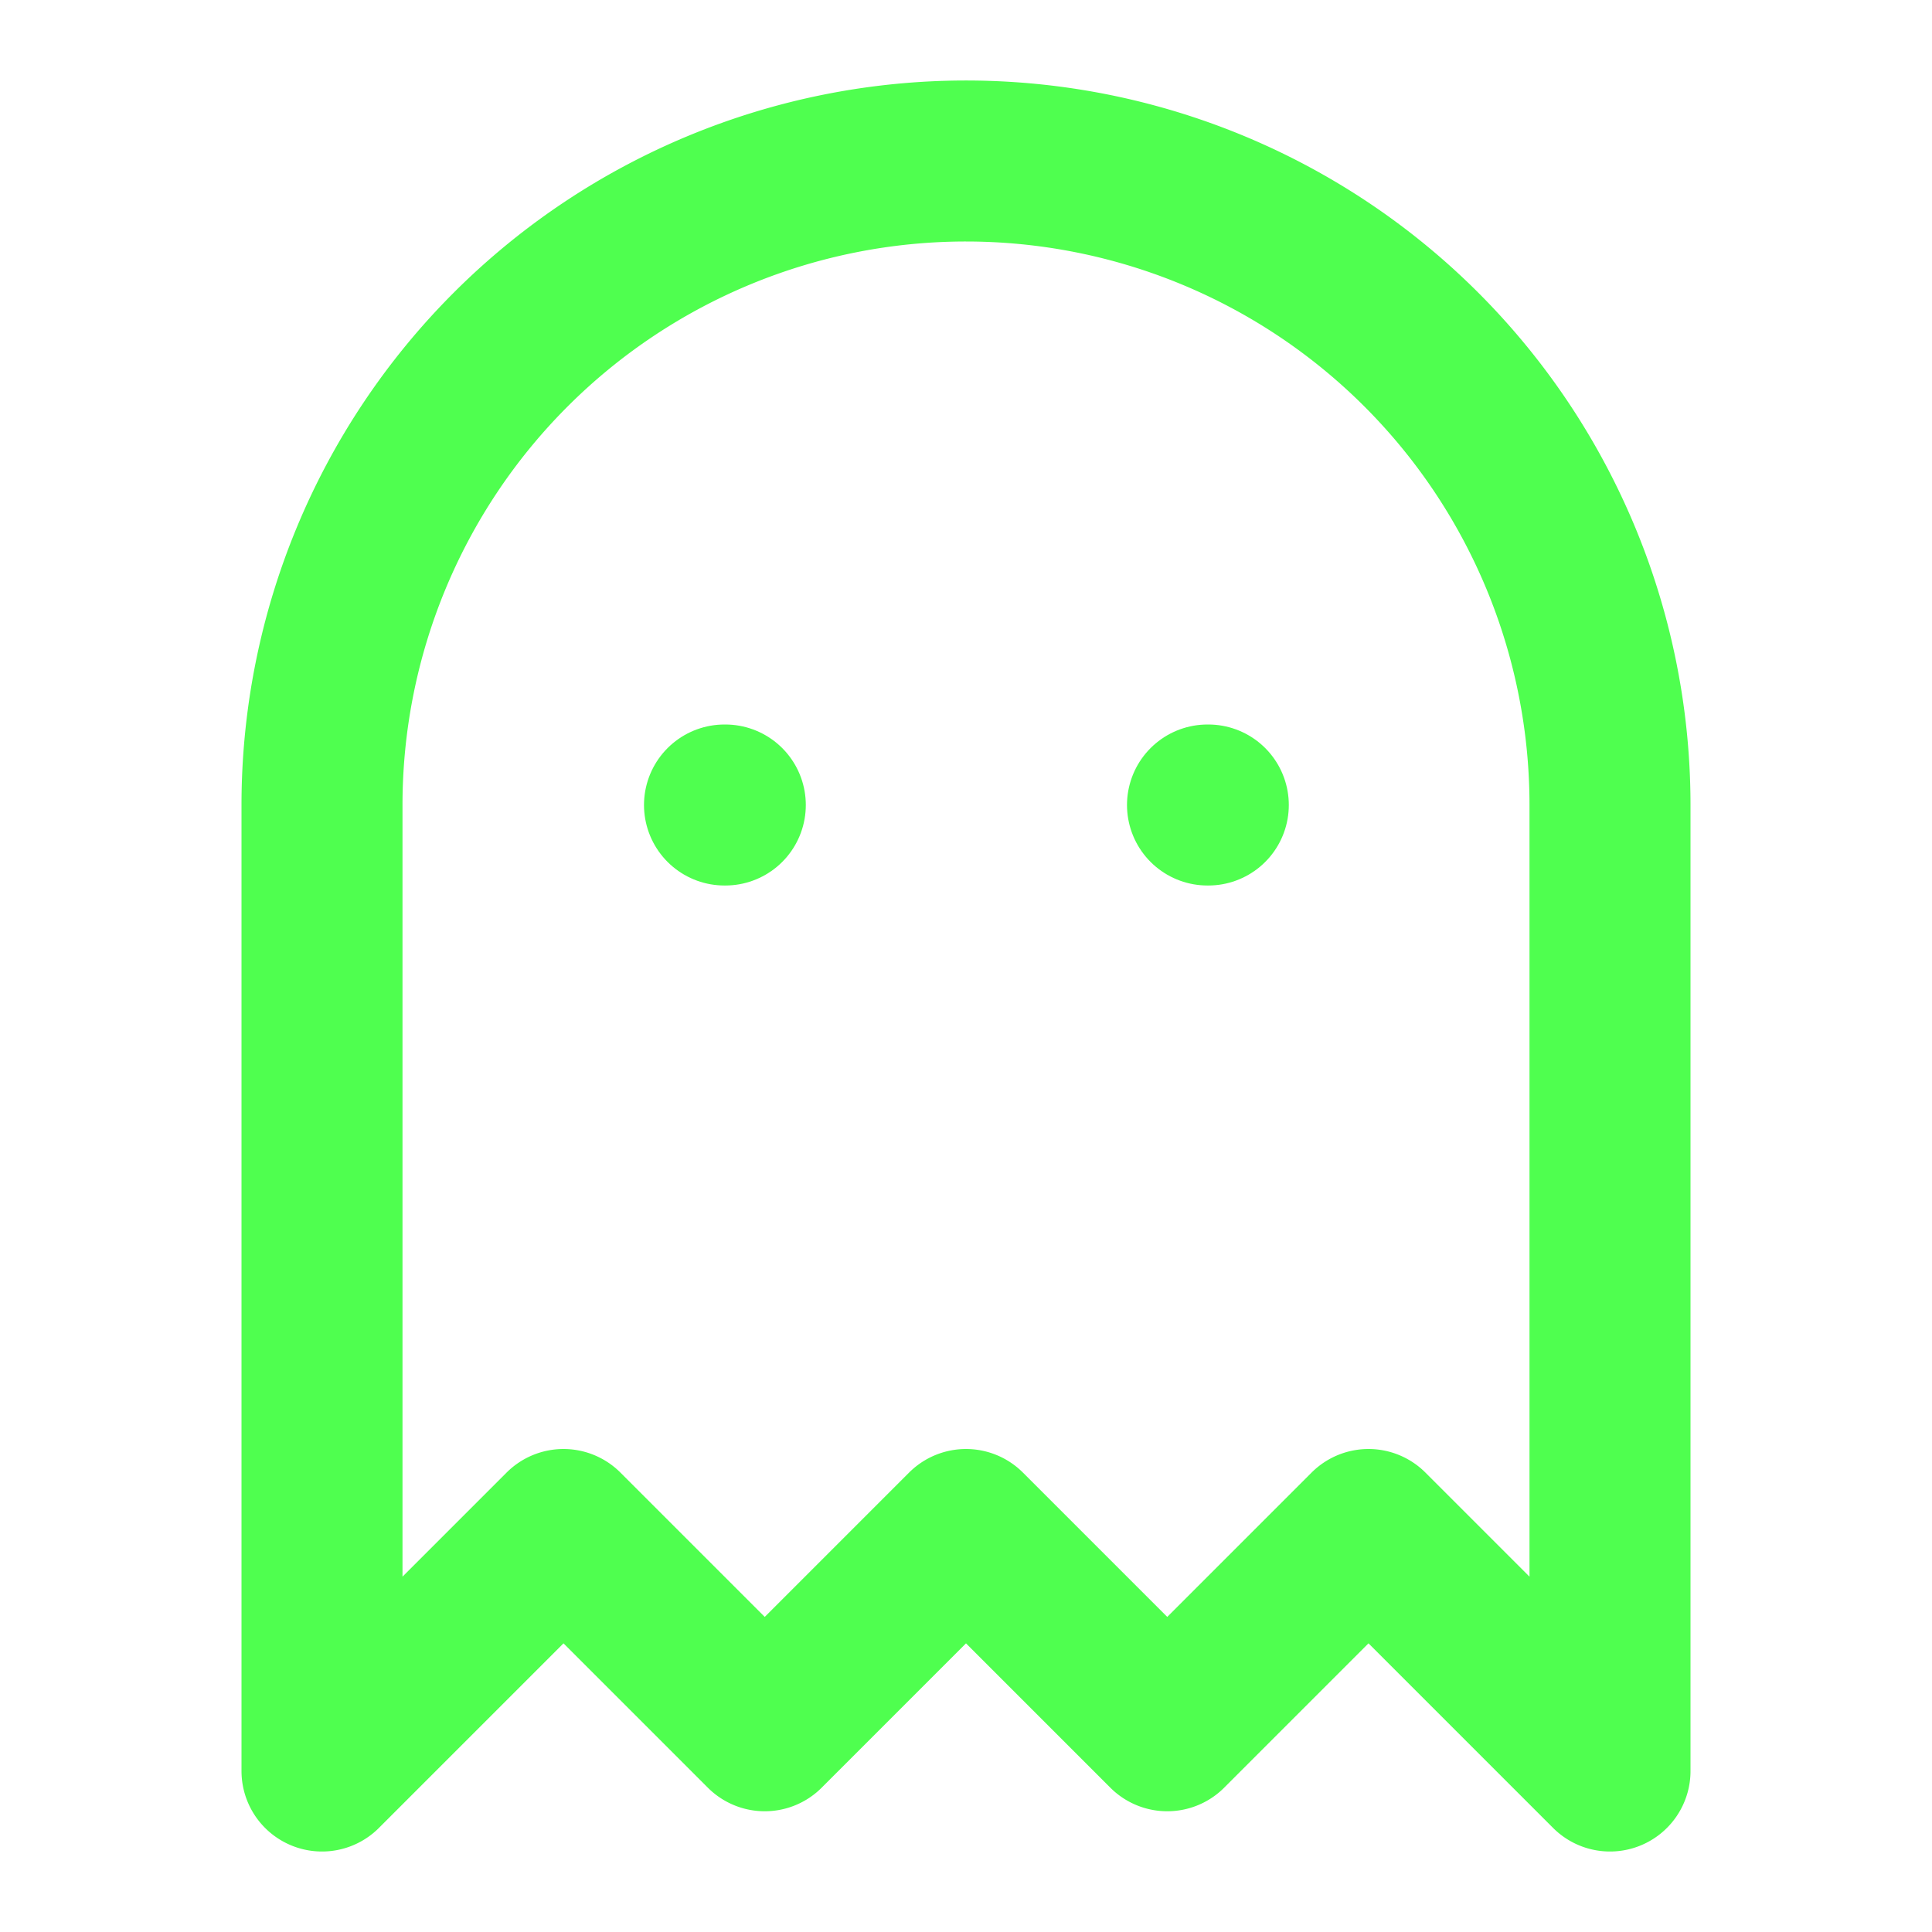 <svg xmlns="http://www.w3.org/2000/svg" width="24" height="24" viewBox="0 0 24 24" fill="none" stroke="#4fff4f" stroke-width="2" stroke-linecap="round" stroke-linejoin="round" class="lucide lucide-ghost"><path d="M9 10h.01"/><path d="M15 10h.01"/><path d="M12 2a8 8 0 0 0-8 8v12l3-3 2.5 2.5L12 19l2.5 2.5L17 19l3 3V10a8 8 0 0 0-8-8z"/></svg>
